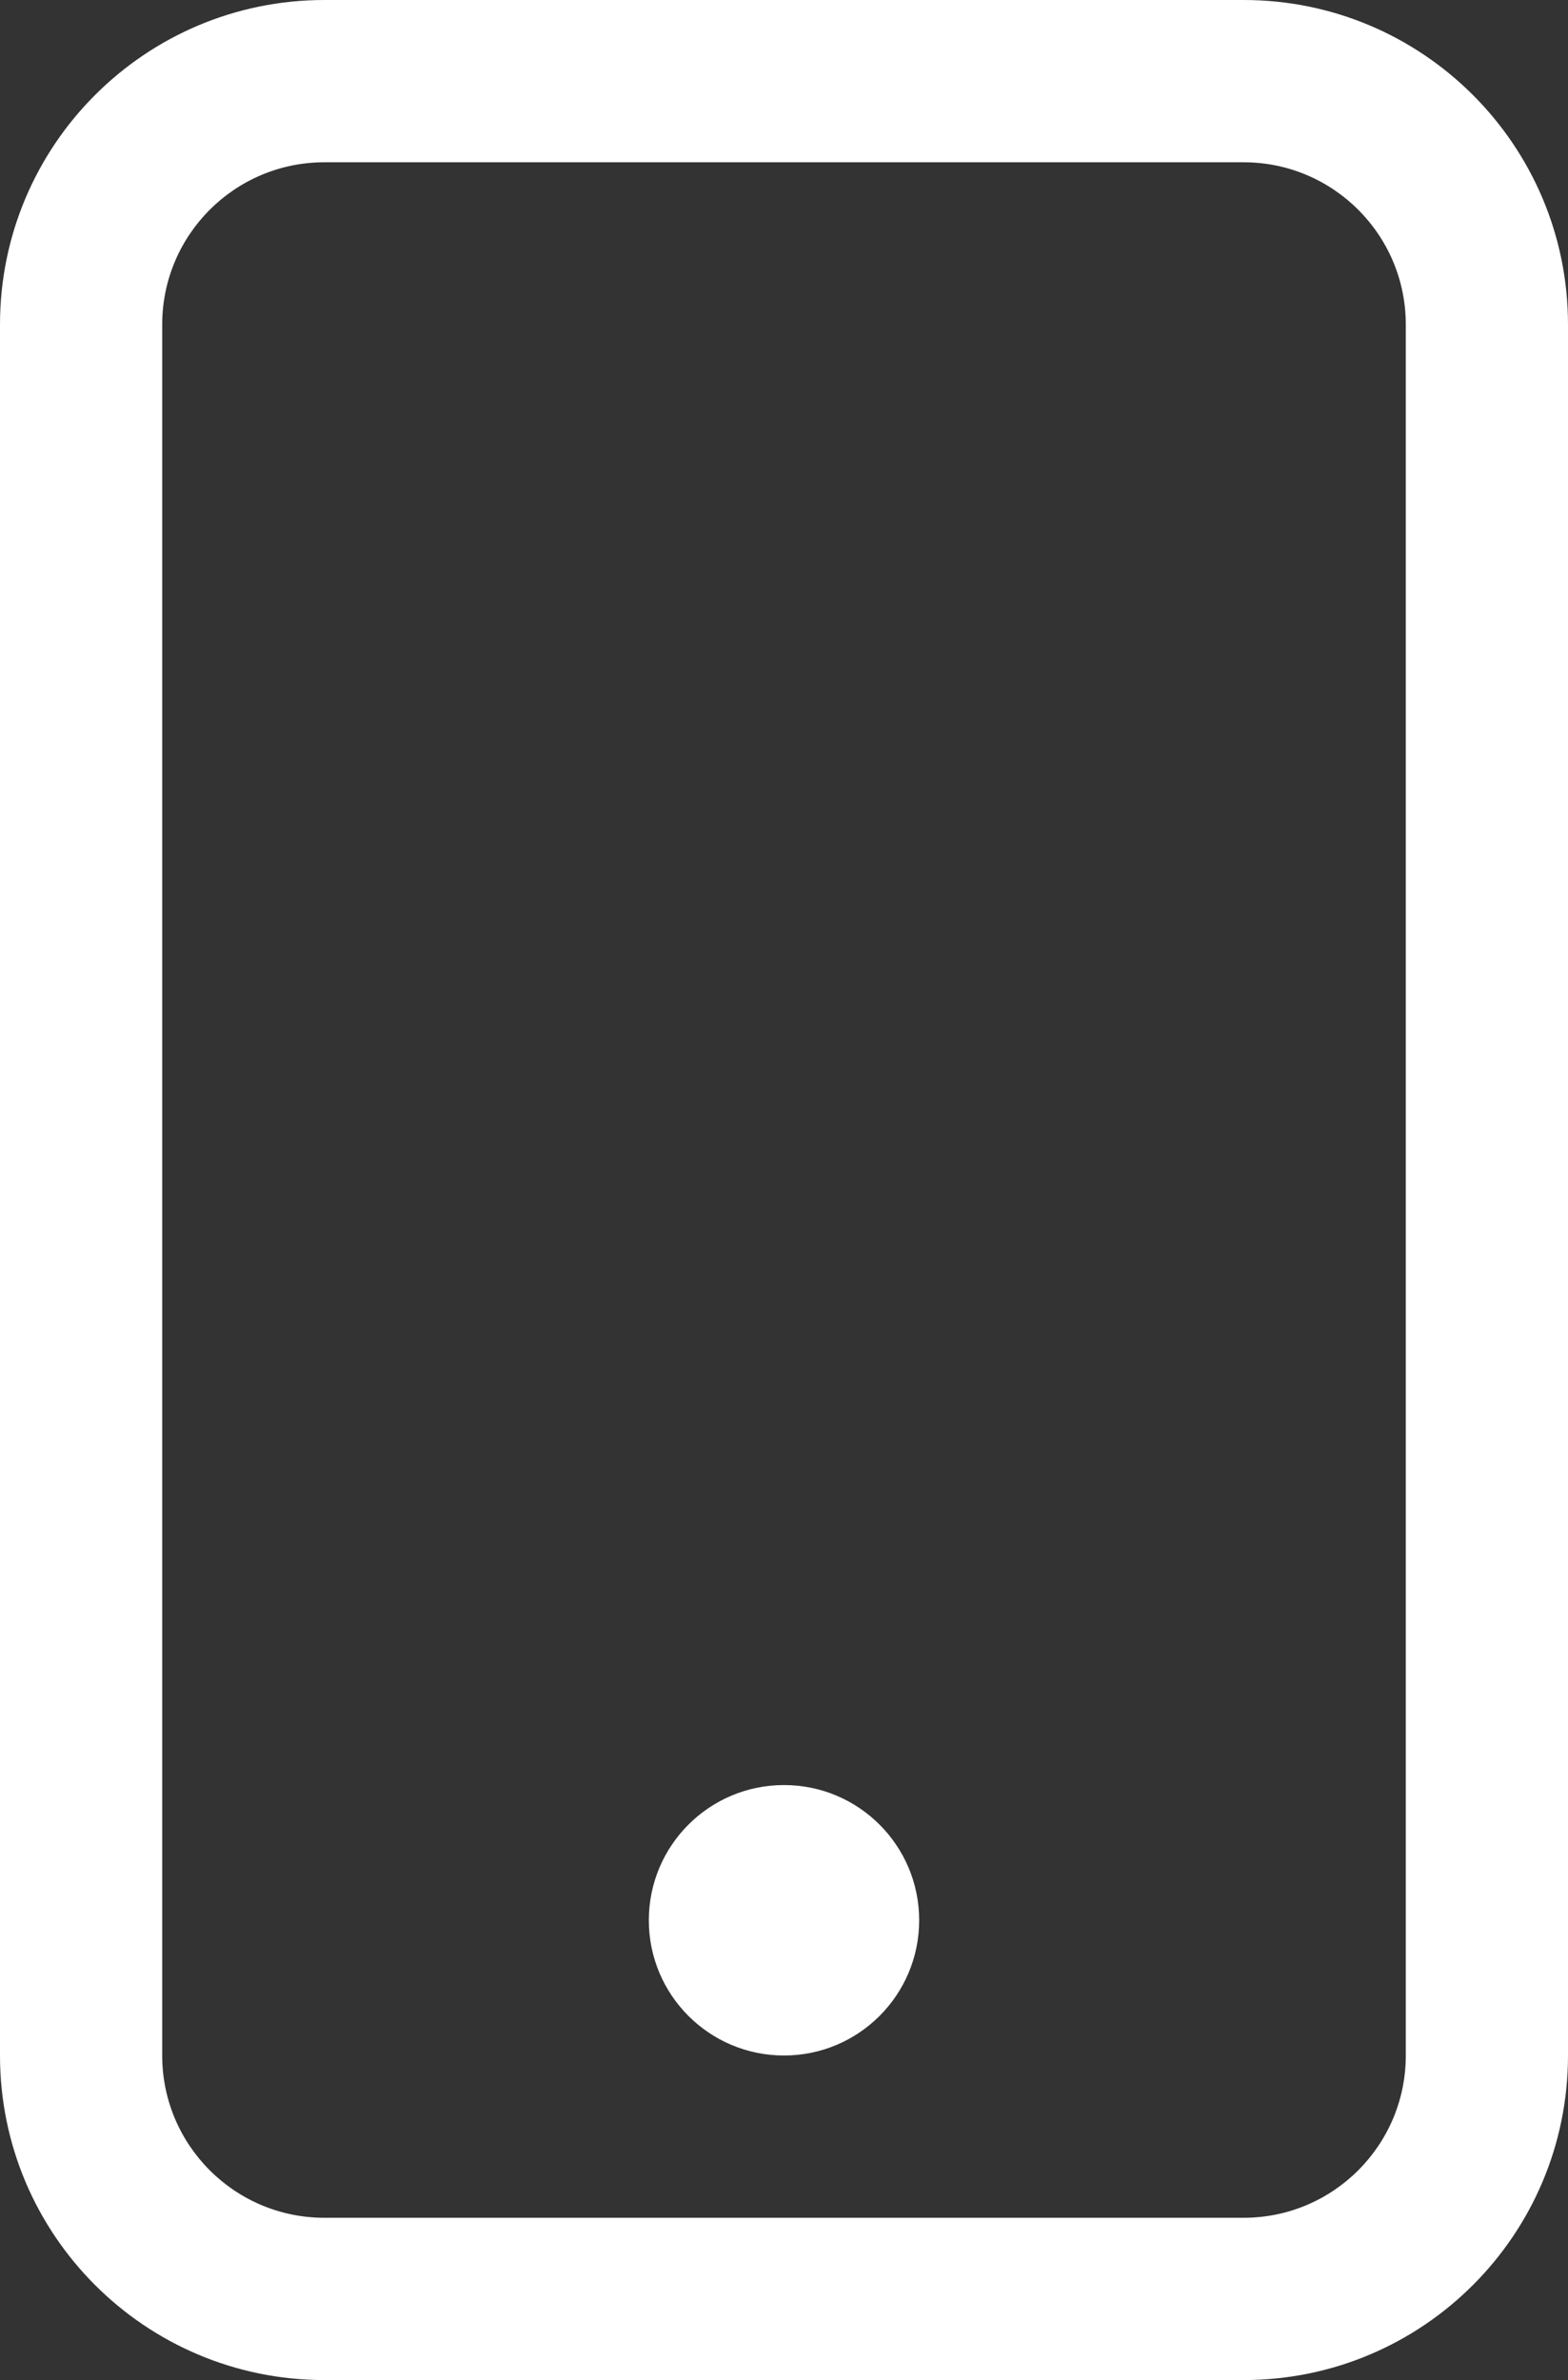 <svg width="29" height="44" viewBox="0 0 29 44" fill="none" xmlns="http://www.w3.org/2000/svg">
<rect x="0" y="0" width="29" height="44" fill="#333333" stroke="none"/>
<path fill-rule="evenodd" clip-rule="evenodd" d="M6 1.89543e-05H23C26.314 1.89543e-05 29 2.686 29 6V38C29 41.314 26.314 44 23 44H6C2.686 44 -0 41.314 -0 38V6C-0 2.686 2.686 1.89543e-05 6 1.89543e-05ZM6 3H23C24.657 3 26 4.343 26 6V38C26 39.657 24.657 41 23 41H6C4.343 41 3 39.657 3 38V6C3 4.343 4.343 3 6 3ZM17 35.5C17 34.119 15.881 33 14.5 33C13.119 33 12 34.119 12 35.5C12 36.881 13.119 38 14.5 38C15.881 38 17 36.881 17 35.5Z" fill="white"/>
</svg>
